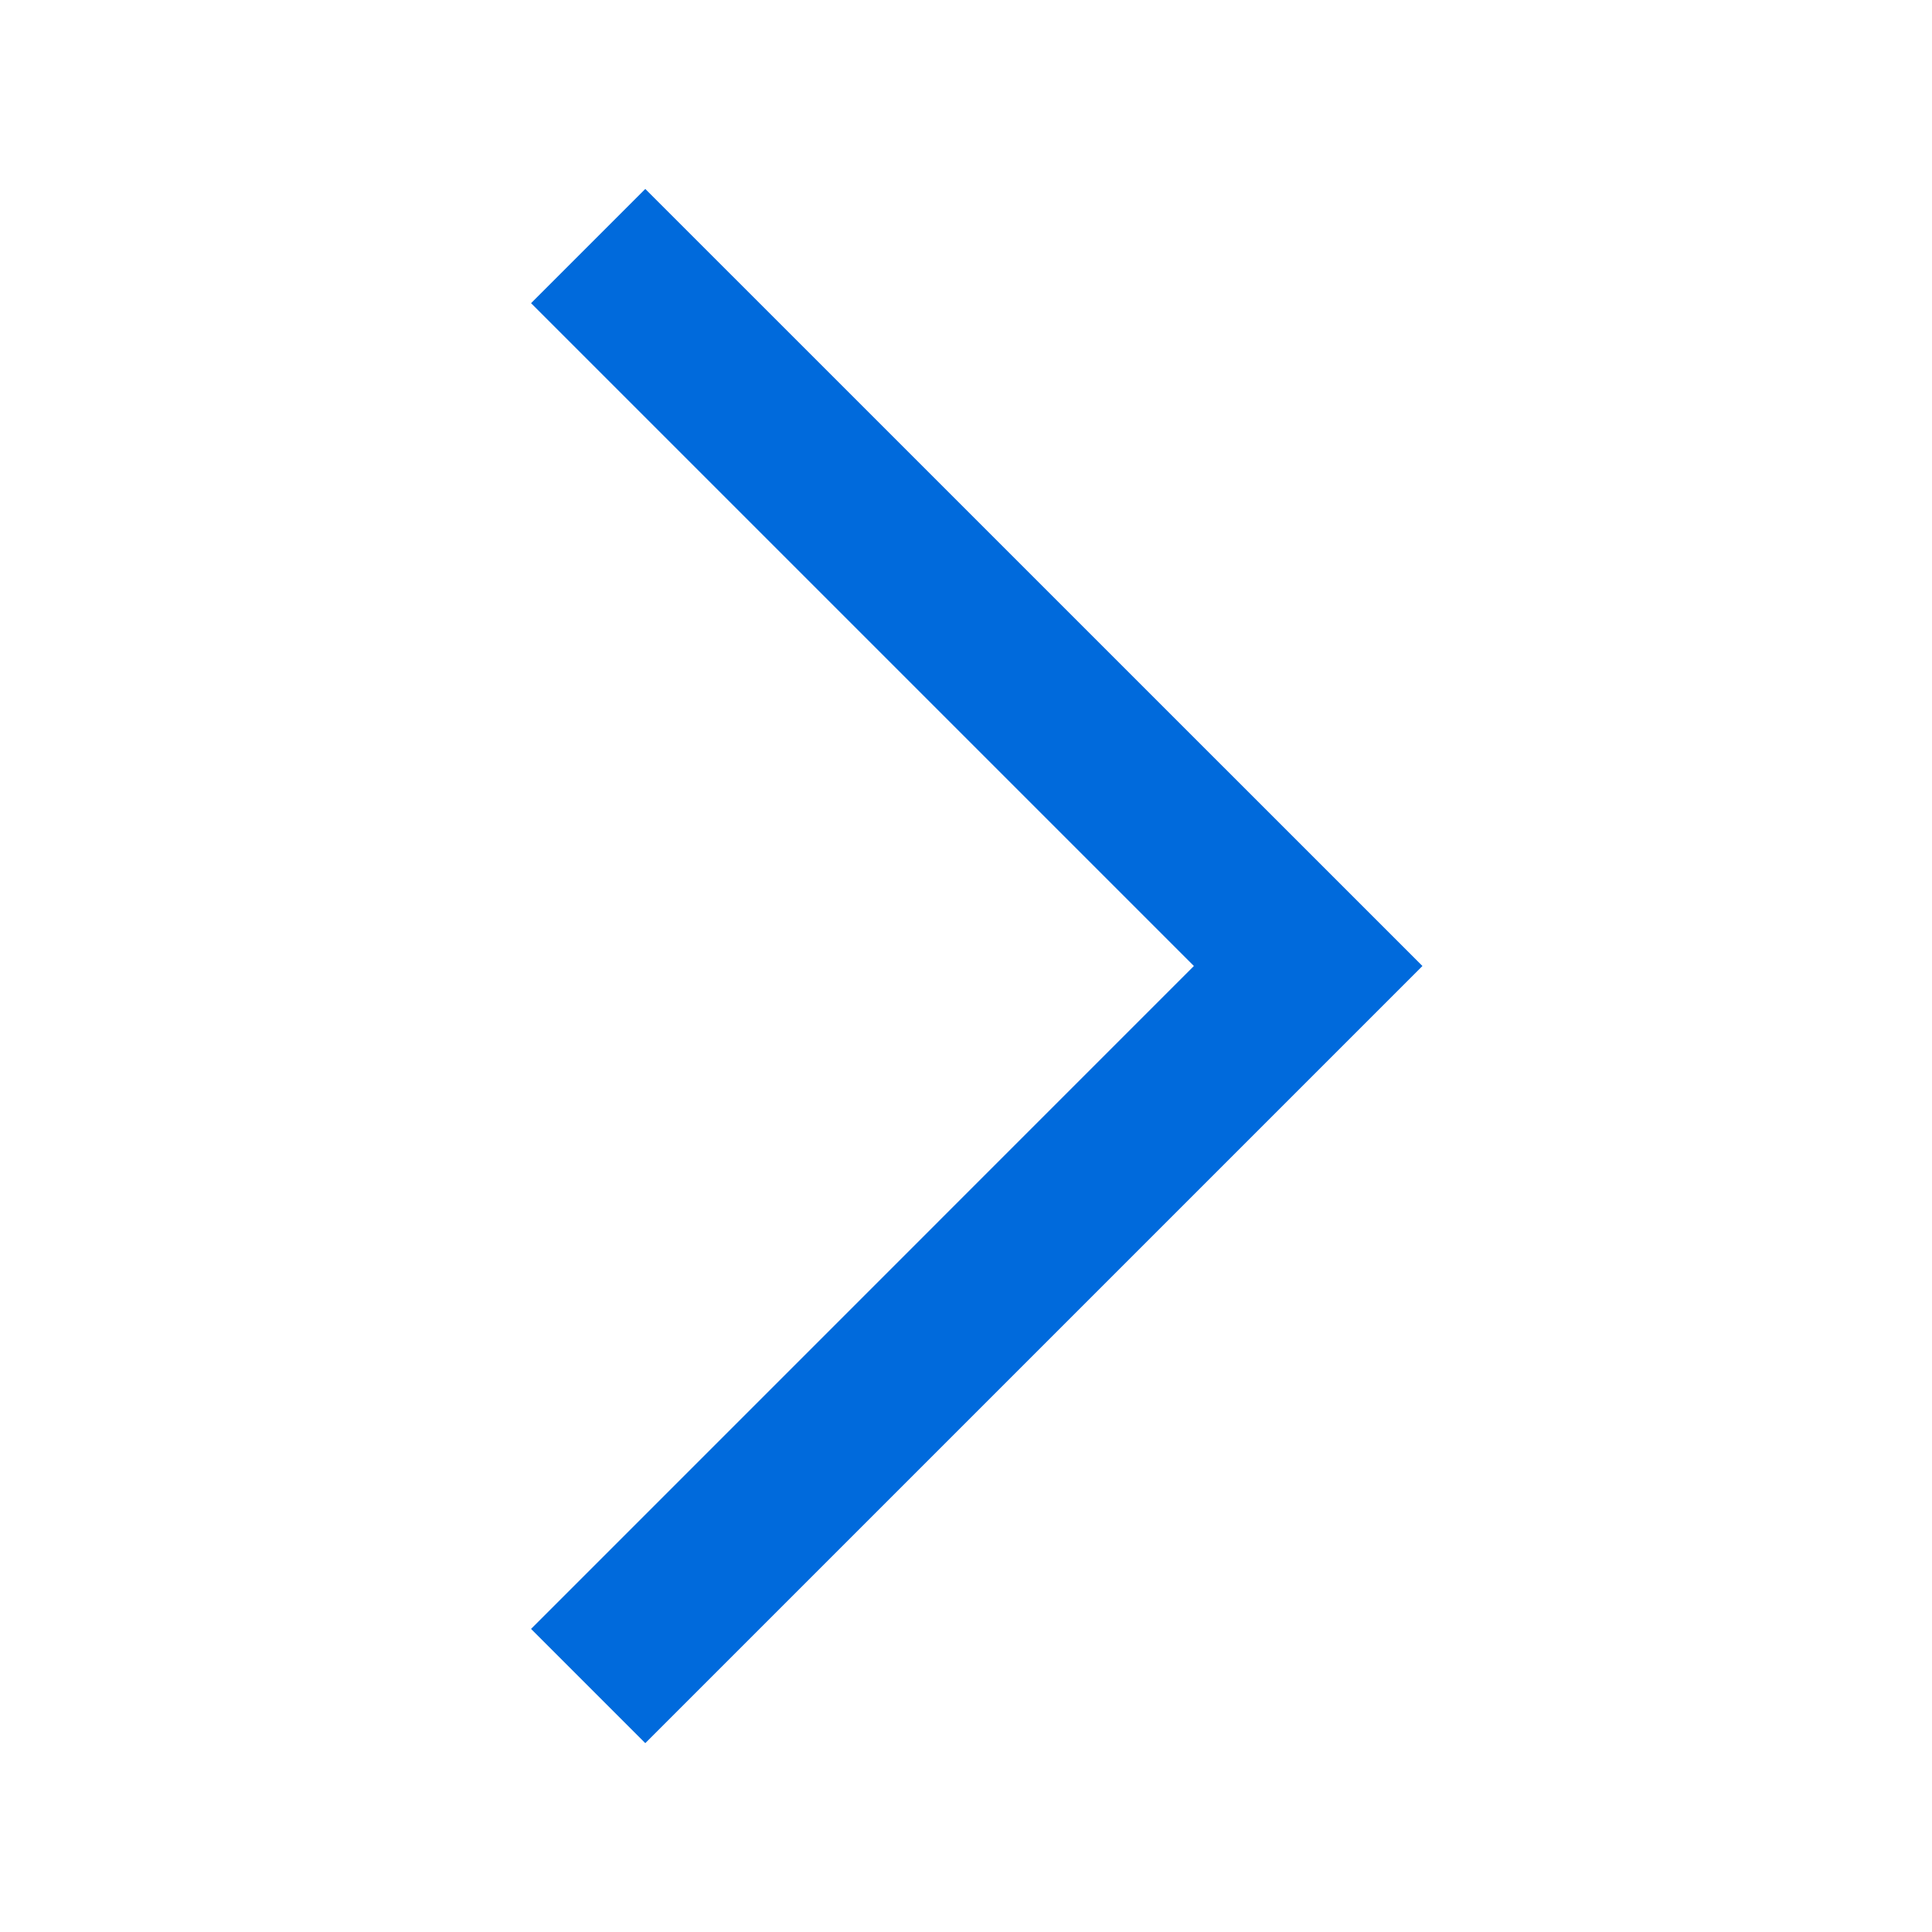 <svg width="24" height="24" viewBox="0 0 24 24" fill="none" xmlns="http://www.w3.org/2000/svg">
<path d="M8.016 21.654L6.597 20.235L14.831 12L6.597 3.766L8.016 2.347L17.67 12L8.016 21.654Z" fill="#006ADC"/>
</svg>
